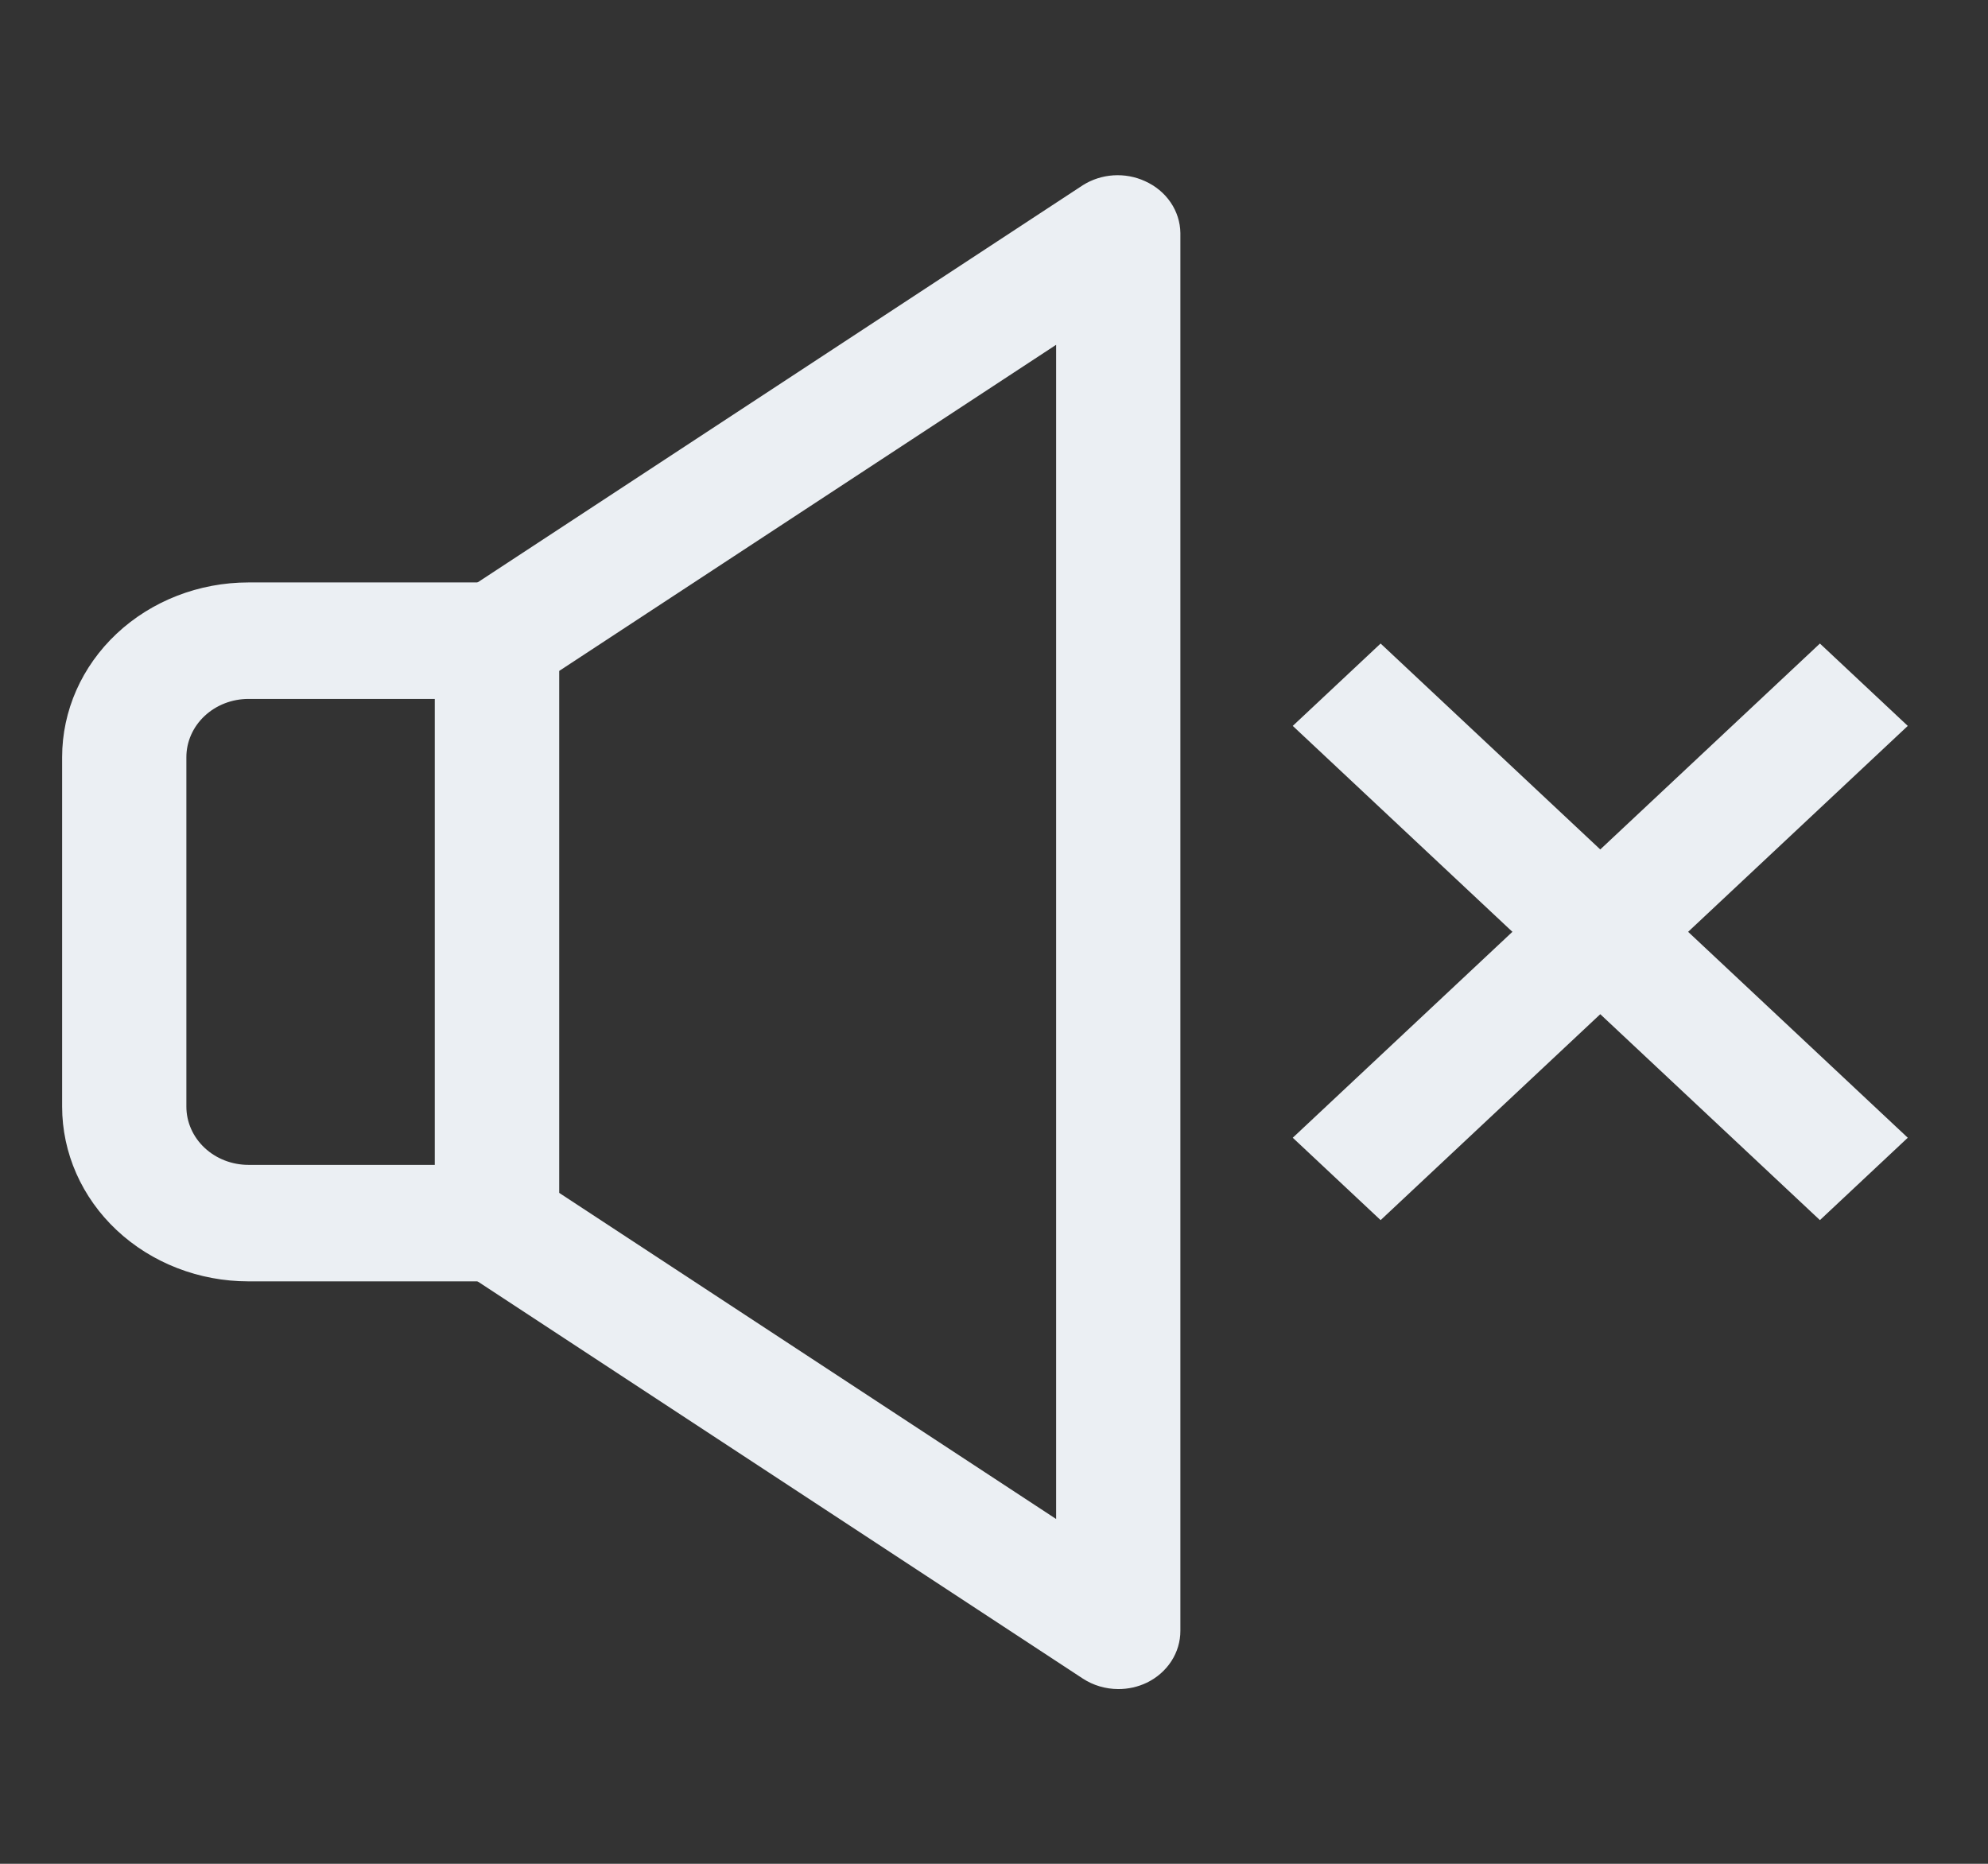 <svg width="160" height="150" viewBox="0 0 160 150" fill="none" xmlns="http://www.w3.org/2000/svg">
<rect x="0" y="0" width="160" height="150" fill="#333333" stroke="none"/>
<path d="M90 135.937C88.981 135.935 87.986 135.641 87.15 135.094L37.15 102.281C36.488 101.85 35.946 101.276 35.572 100.607C35.197 99.937 35.001 99.193 35 98.438V51.562C35.001 50.807 35.197 50.063 35.572 49.393C35.946 48.724 36.488 48.15 37.15 47.719L87.15 14.906C87.879 14.444 88.725 14.17 89.603 14.112C90.481 14.055 91.359 14.215 92.15 14.578C92.993 14.955 93.707 15.545 94.211 16.282C94.715 17.02 94.988 17.875 95 18.75V131.25C95.002 132.111 94.751 132.955 94.275 133.691C93.798 134.427 93.115 135.026 92.3 135.422C91.588 135.764 90.8 135.941 90 135.937ZM45 96L85 122.25V27.75L45 54V96Z" fill="#EBEFF3"/>
<path d="M40 103.125H20C16.022 103.125 12.206 101.643 9.393 99.006C6.58 96.369 5 92.792 5 89.062V60.938C5 57.208 6.58 53.631 9.393 50.994C12.206 48.357 16.022 46.875 20 46.875H40C41.326 46.875 42.598 47.369 43.535 48.248C44.473 49.127 45 50.319 45 51.562V98.438C45 99.681 44.473 100.873 43.535 101.752C42.598 102.631 41.326 103.125 40 103.125ZM20 56.25C18.674 56.25 17.402 56.744 16.465 57.623C15.527 58.502 15 59.694 15 60.938V89.062C15 90.306 15.527 91.498 16.465 92.377C17.402 93.256 18.674 93.75 20 93.75H35V56.25H20Z" fill="#EBEFF3"/>
<path d="M111.116 51.792L104.045 58.421L146.472 98.196L153.543 91.566L111.116 51.792Z" fill="#EBEFF3"/>
<path d="M146.472 51.792L104.045 91.566L111.116 98.196L153.543 58.421L146.472 51.792Z" fill="#EBEFF3"/>
</svg>

